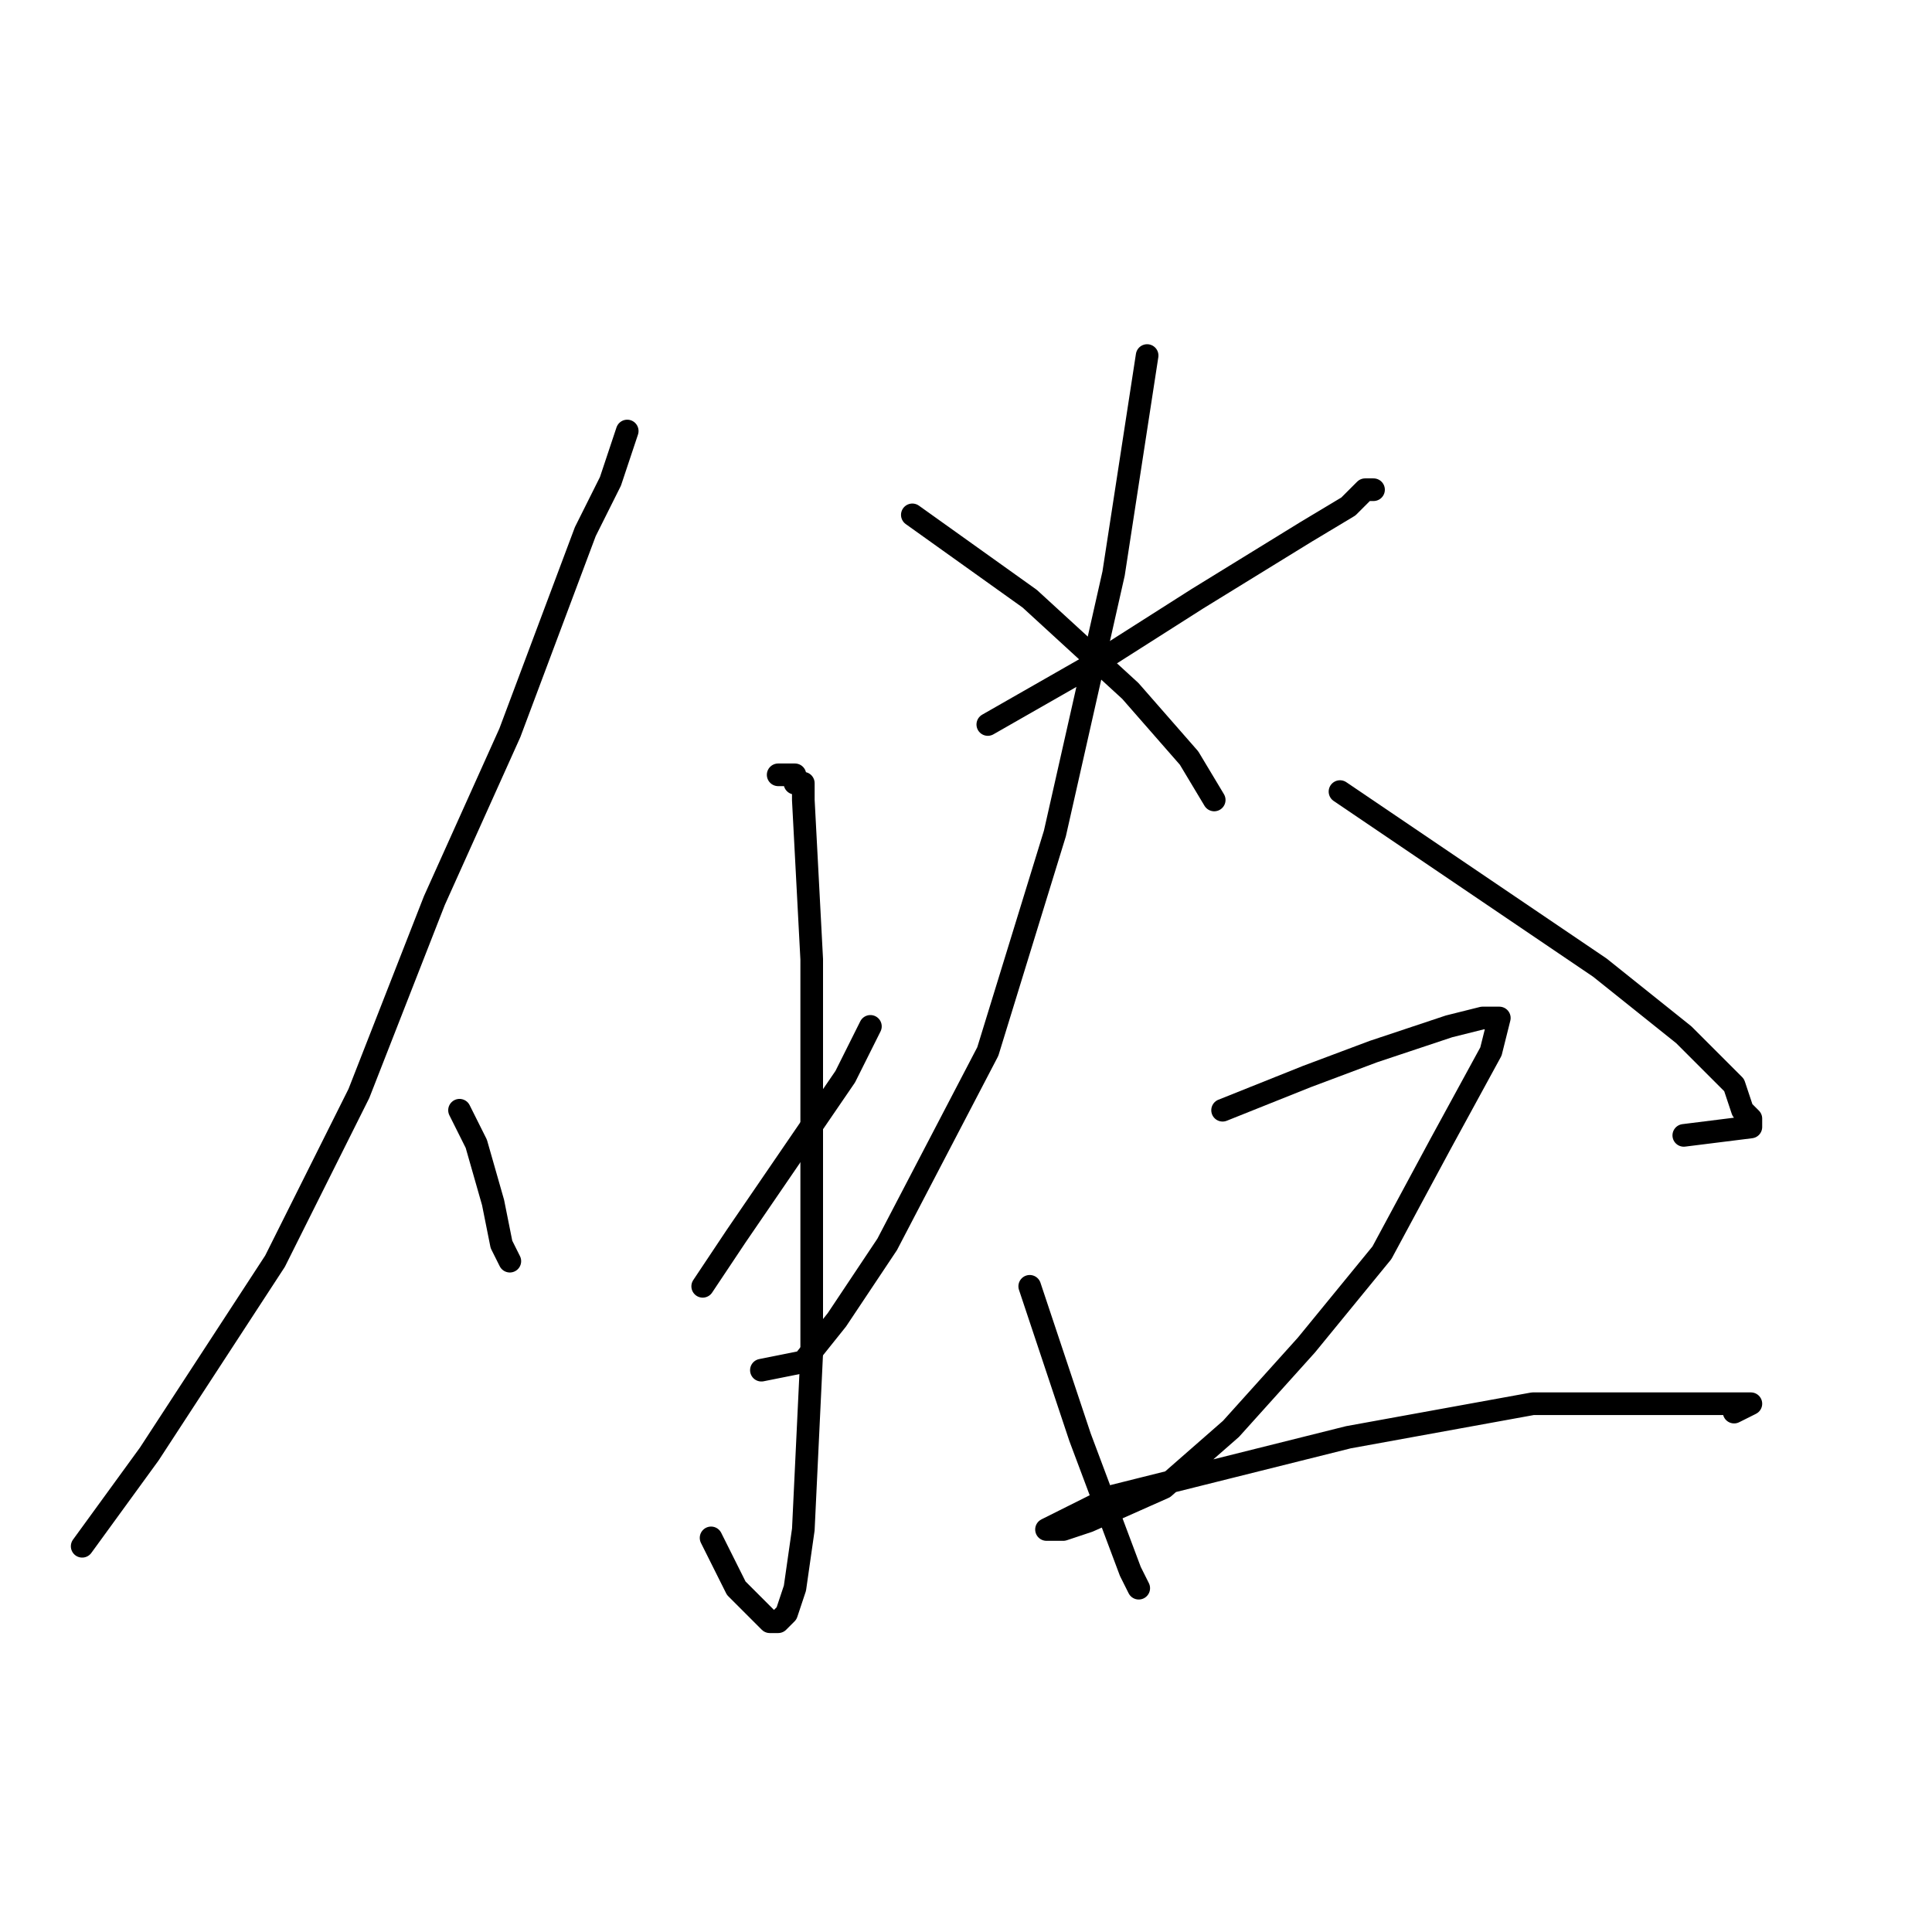 <?xml version="1.0" standalone="no"?>
    <svg width="256" height="256" xmlns="http://www.w3.org/2000/svg" version="1.1">
    <polyline stroke="black" stroke-width="3" stroke-linecap="round" fill="transparent" stroke-linejoin="round" points="83.111 57.111 80.889 63.778 77.556 70.444 67.556 97.111 57.556 119.333 47.556 144.889 36.445 167.111 19.778 192.667 10.889 204.889 10.889 204.889 " />
        <polyline stroke="black" stroke-width="3" stroke-linecap="round" fill="transparent" stroke-linejoin="round" points="120.889 68.222 136.444 79.333 149.778 91.556 157.556 100.444 160.889 106 160.889 106 " />
        <polyline stroke="black" stroke-width="3" stroke-linecap="round" fill="transparent" stroke-linejoin="round" points="103.111 102.667 105.333 102.667 105.333 103.778 106.444 103.778 106.444 106 107.556 127.111 107.556 153.778 107.556 179.333 106.444 202.667 105.333 210.444 104.222 213.778 103.111 214.889 102 214.889 97.556 210.444 94.222 203.778 94.222 203.778 " />
        <polyline stroke="black" stroke-width="3" stroke-linecap="round" fill="transparent" stroke-linejoin="round" points="60.889 147.111 63.111 151.556 65.333 159.333 66.445 164.889 67.556 167.111 67.556 167.111 " />
        <polyline stroke="black" stroke-width="3" stroke-linecap="round" fill="transparent" stroke-linejoin="round" points="115.333 136 112 142.667 97.556 163.778 93.111 170.444 93.111 170.444 " />
        <polyline stroke="black" stroke-width="3" stroke-linecap="round" fill="transparent" stroke-linejoin="round" points="130.889 96 146.444 87.111 158.667 79.333 173.111 70.444 178.667 67.111 180.889 64.889 182 64.889 182 64.889 " />
        <polyline stroke="black" stroke-width="3" stroke-linecap="round" fill="transparent" stroke-linejoin="round" points="152 47.111 147.556 76 139.778 110.444 130.889 139.333 117.556 164.889 110.889 174.889 106.444 180.444 100.889 181.556 100.889 181.556 " />
        <polyline stroke="black" stroke-width="3" stroke-linecap="round" fill="transparent" stroke-linejoin="round" points="177.556 104.889 212 128.222 223.111 137.111 229.778 143.778 230.889 147.111 232 148.222 232 149.333 223.111 150.444 223.111 150.444 " />
        <polyline stroke="black" stroke-width="3" stroke-linecap="round" fill="transparent" stroke-linejoin="round" points="136.444 170.444 139.778 180.444 143.111 190.444 149.778 208.222 150.889 210.444 150.889 210.444 " />
        <polyline stroke="black" stroke-width="3" stroke-linecap="round" fill="transparent" stroke-linejoin="round" points="162 147.111 173.111 142.667 182 139.333 192 136 196.444 134.889 198.667 134.889 197.556 139.333 190.889 151.556 183.111 166 173.111 178.222 163.111 189.333 154.222 197.111 144.222 201.556 140.889 202.667 139.778 202.667 138.667 202.667 147.556 198.222 160.889 194.889 178.667 190.444 203.111 186 215.333 186 224.222 186 230.889 186 232 186 229.778 187.111 229.778 187.111 " />
        </svg>